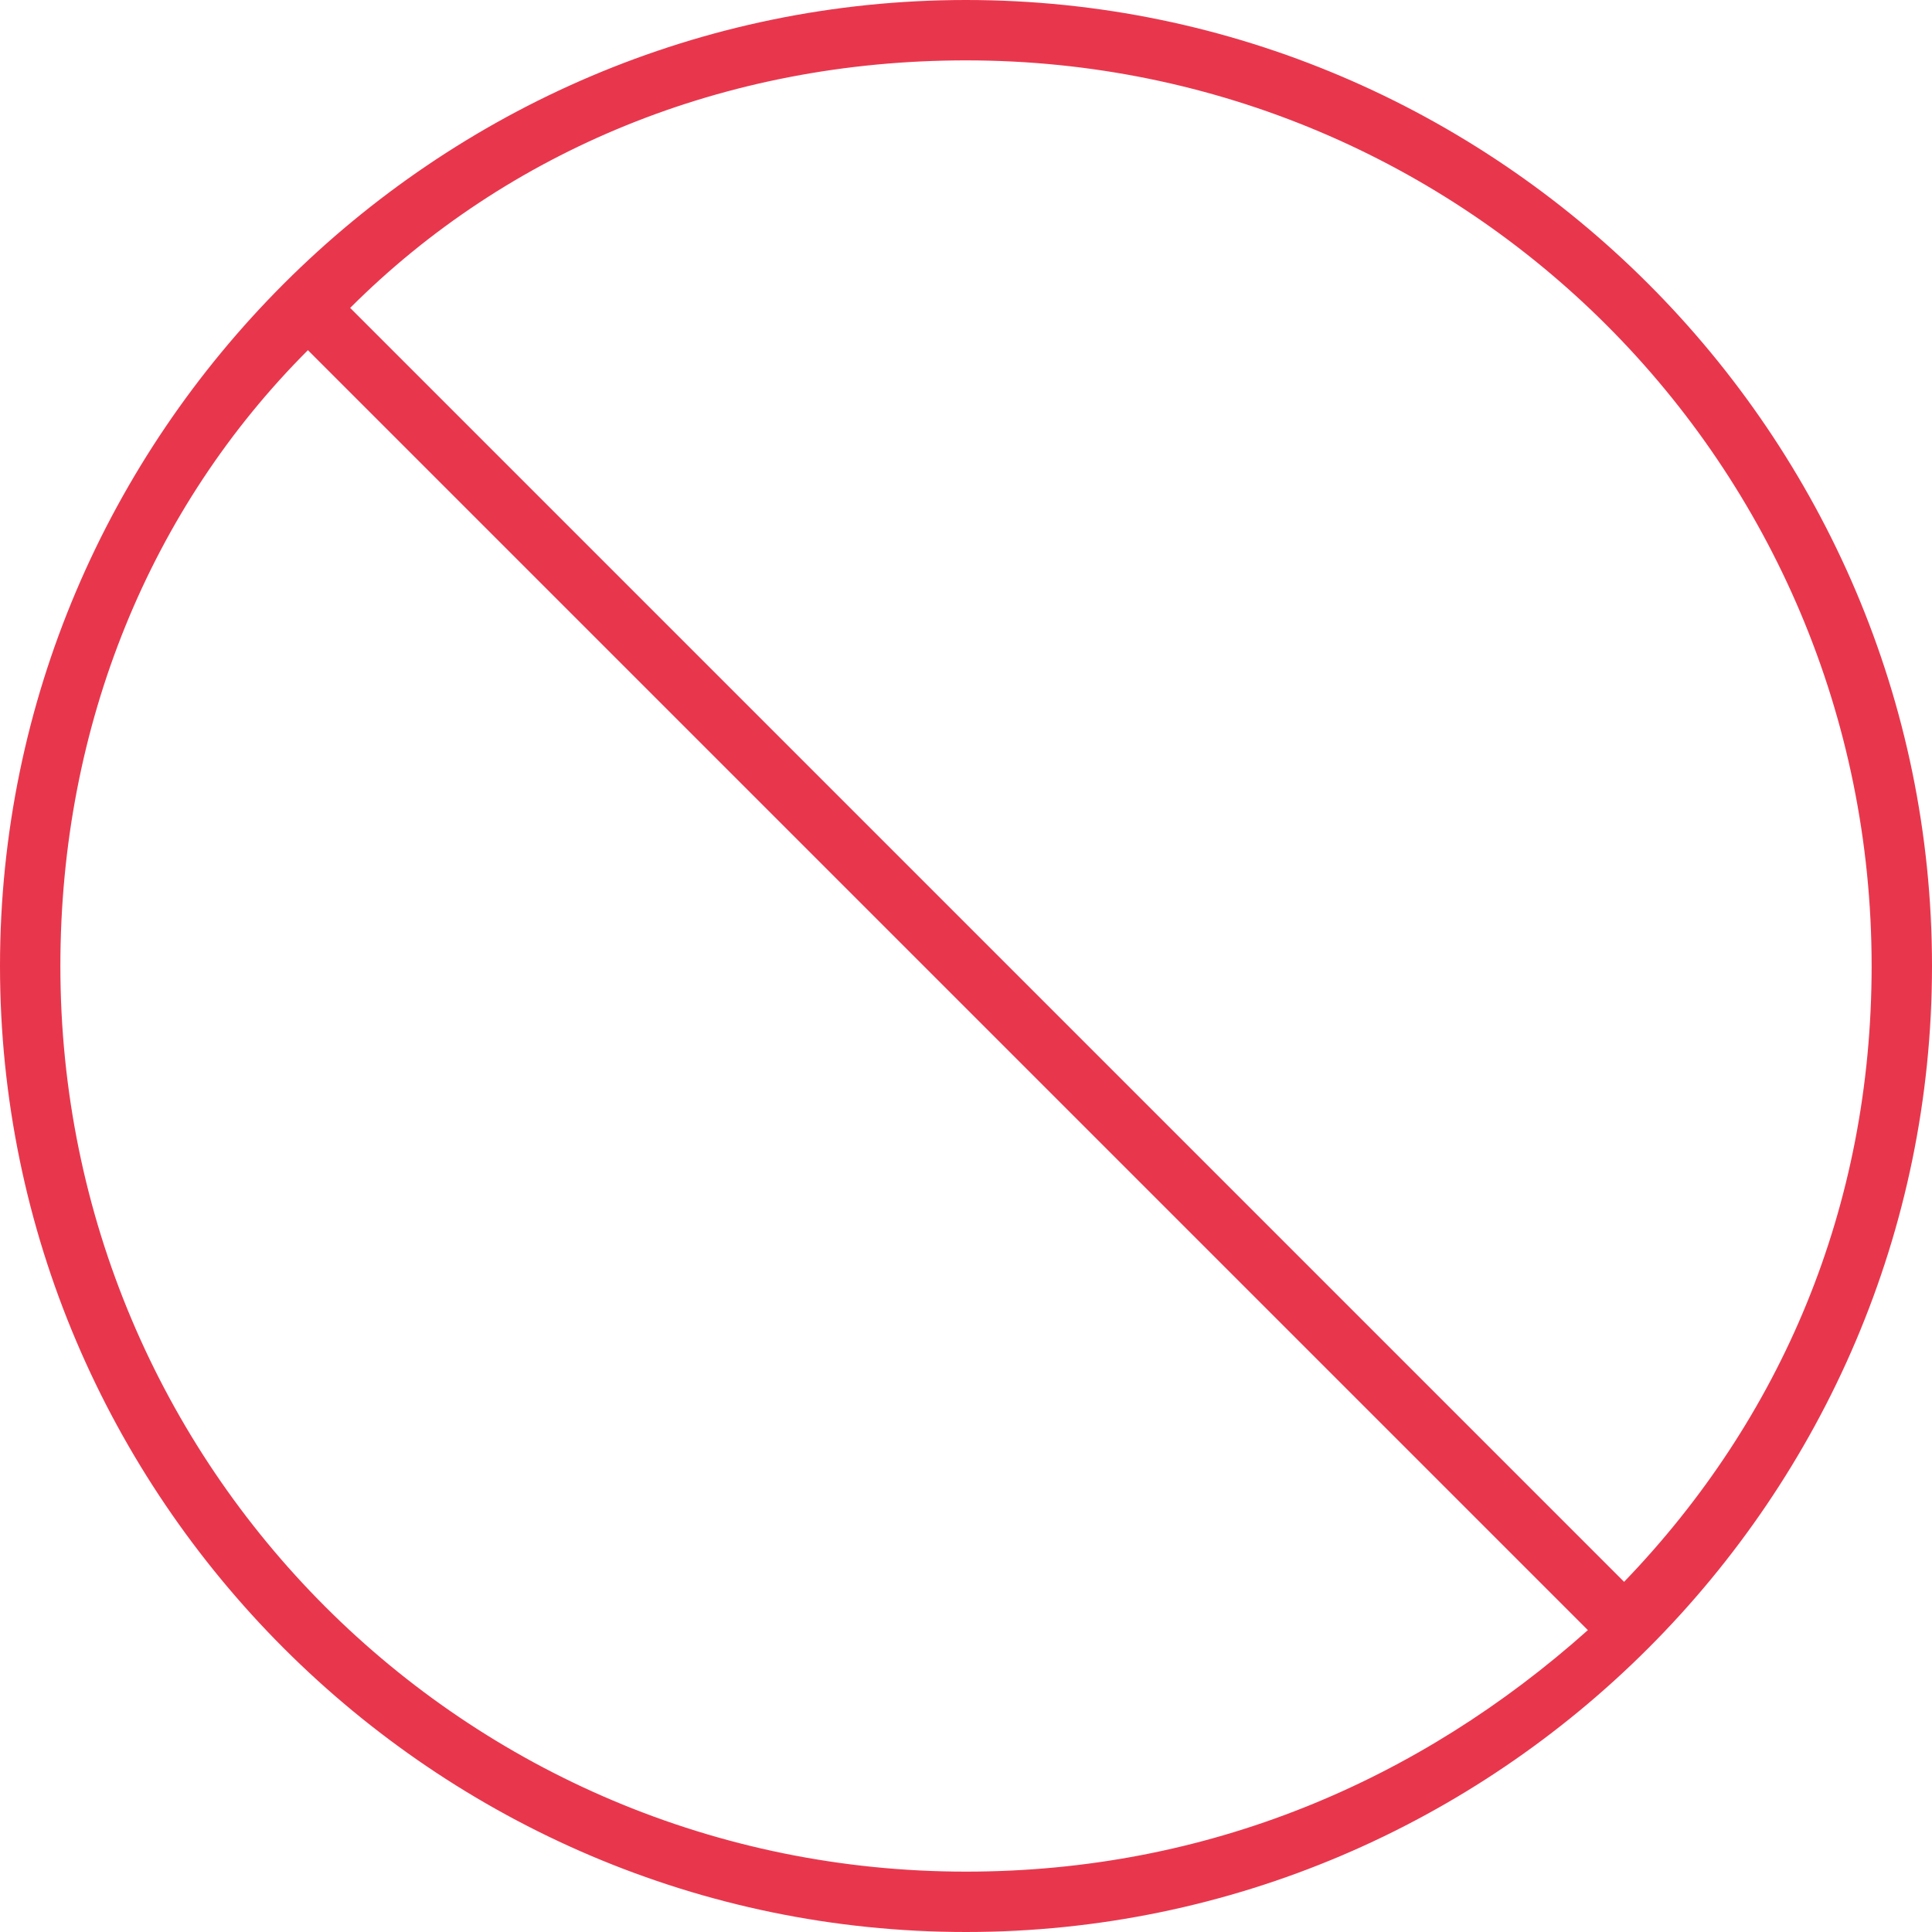 <?xml version="1.0" encoding="utf-8"?>
<!-- Generator: Adobe Illustrator 25.4.1, SVG Export Plug-In . SVG Version: 6.00 Build 0)  -->
<svg version="1.1" id="Layer_1" xmlns="http://www.w3.org/2000/svg" xmlns:xlink="http://www.w3.org/1999/xlink" x="0px" y="0px"
	 viewBox="0 0 32 32" style="enable-background:new 0 0 32 32;" xml:space="preserve">
<style type="text/css">
	.st0{fill:#E8374D;}
</style>
<path class="st0" d="M27.3,27.3C30.2,24.4,32,20.4,32,16c0-8.8-7.2-16-16-16C11.6,0,7.6,1.8,4.7,4.7c0,0,0,0,0,0s0,0,0,0
	C1.8,7.6,0,11.6,0,16c0,8.8,7.2,16,16,16C20.4,32,24.4,30.2,27.3,27.3C27.3,27.3,27.3,27.3,27.3,27.3C27.3,27.3,27.3,27.3,27.3,27.3
	z M31,16c0,4-1.5,7.5-4.1,10.2L5.8,5.1C8.4,2.5,12,1,16,1C24.3,1,31,7.7,31,16z M1,16c0-4,1.5-7.6,4.1-10.2l21.2,21.2
	C23.5,29.5,20,31,16,31C7.7,31,1,24.3,1,16z"/>
</svg>
